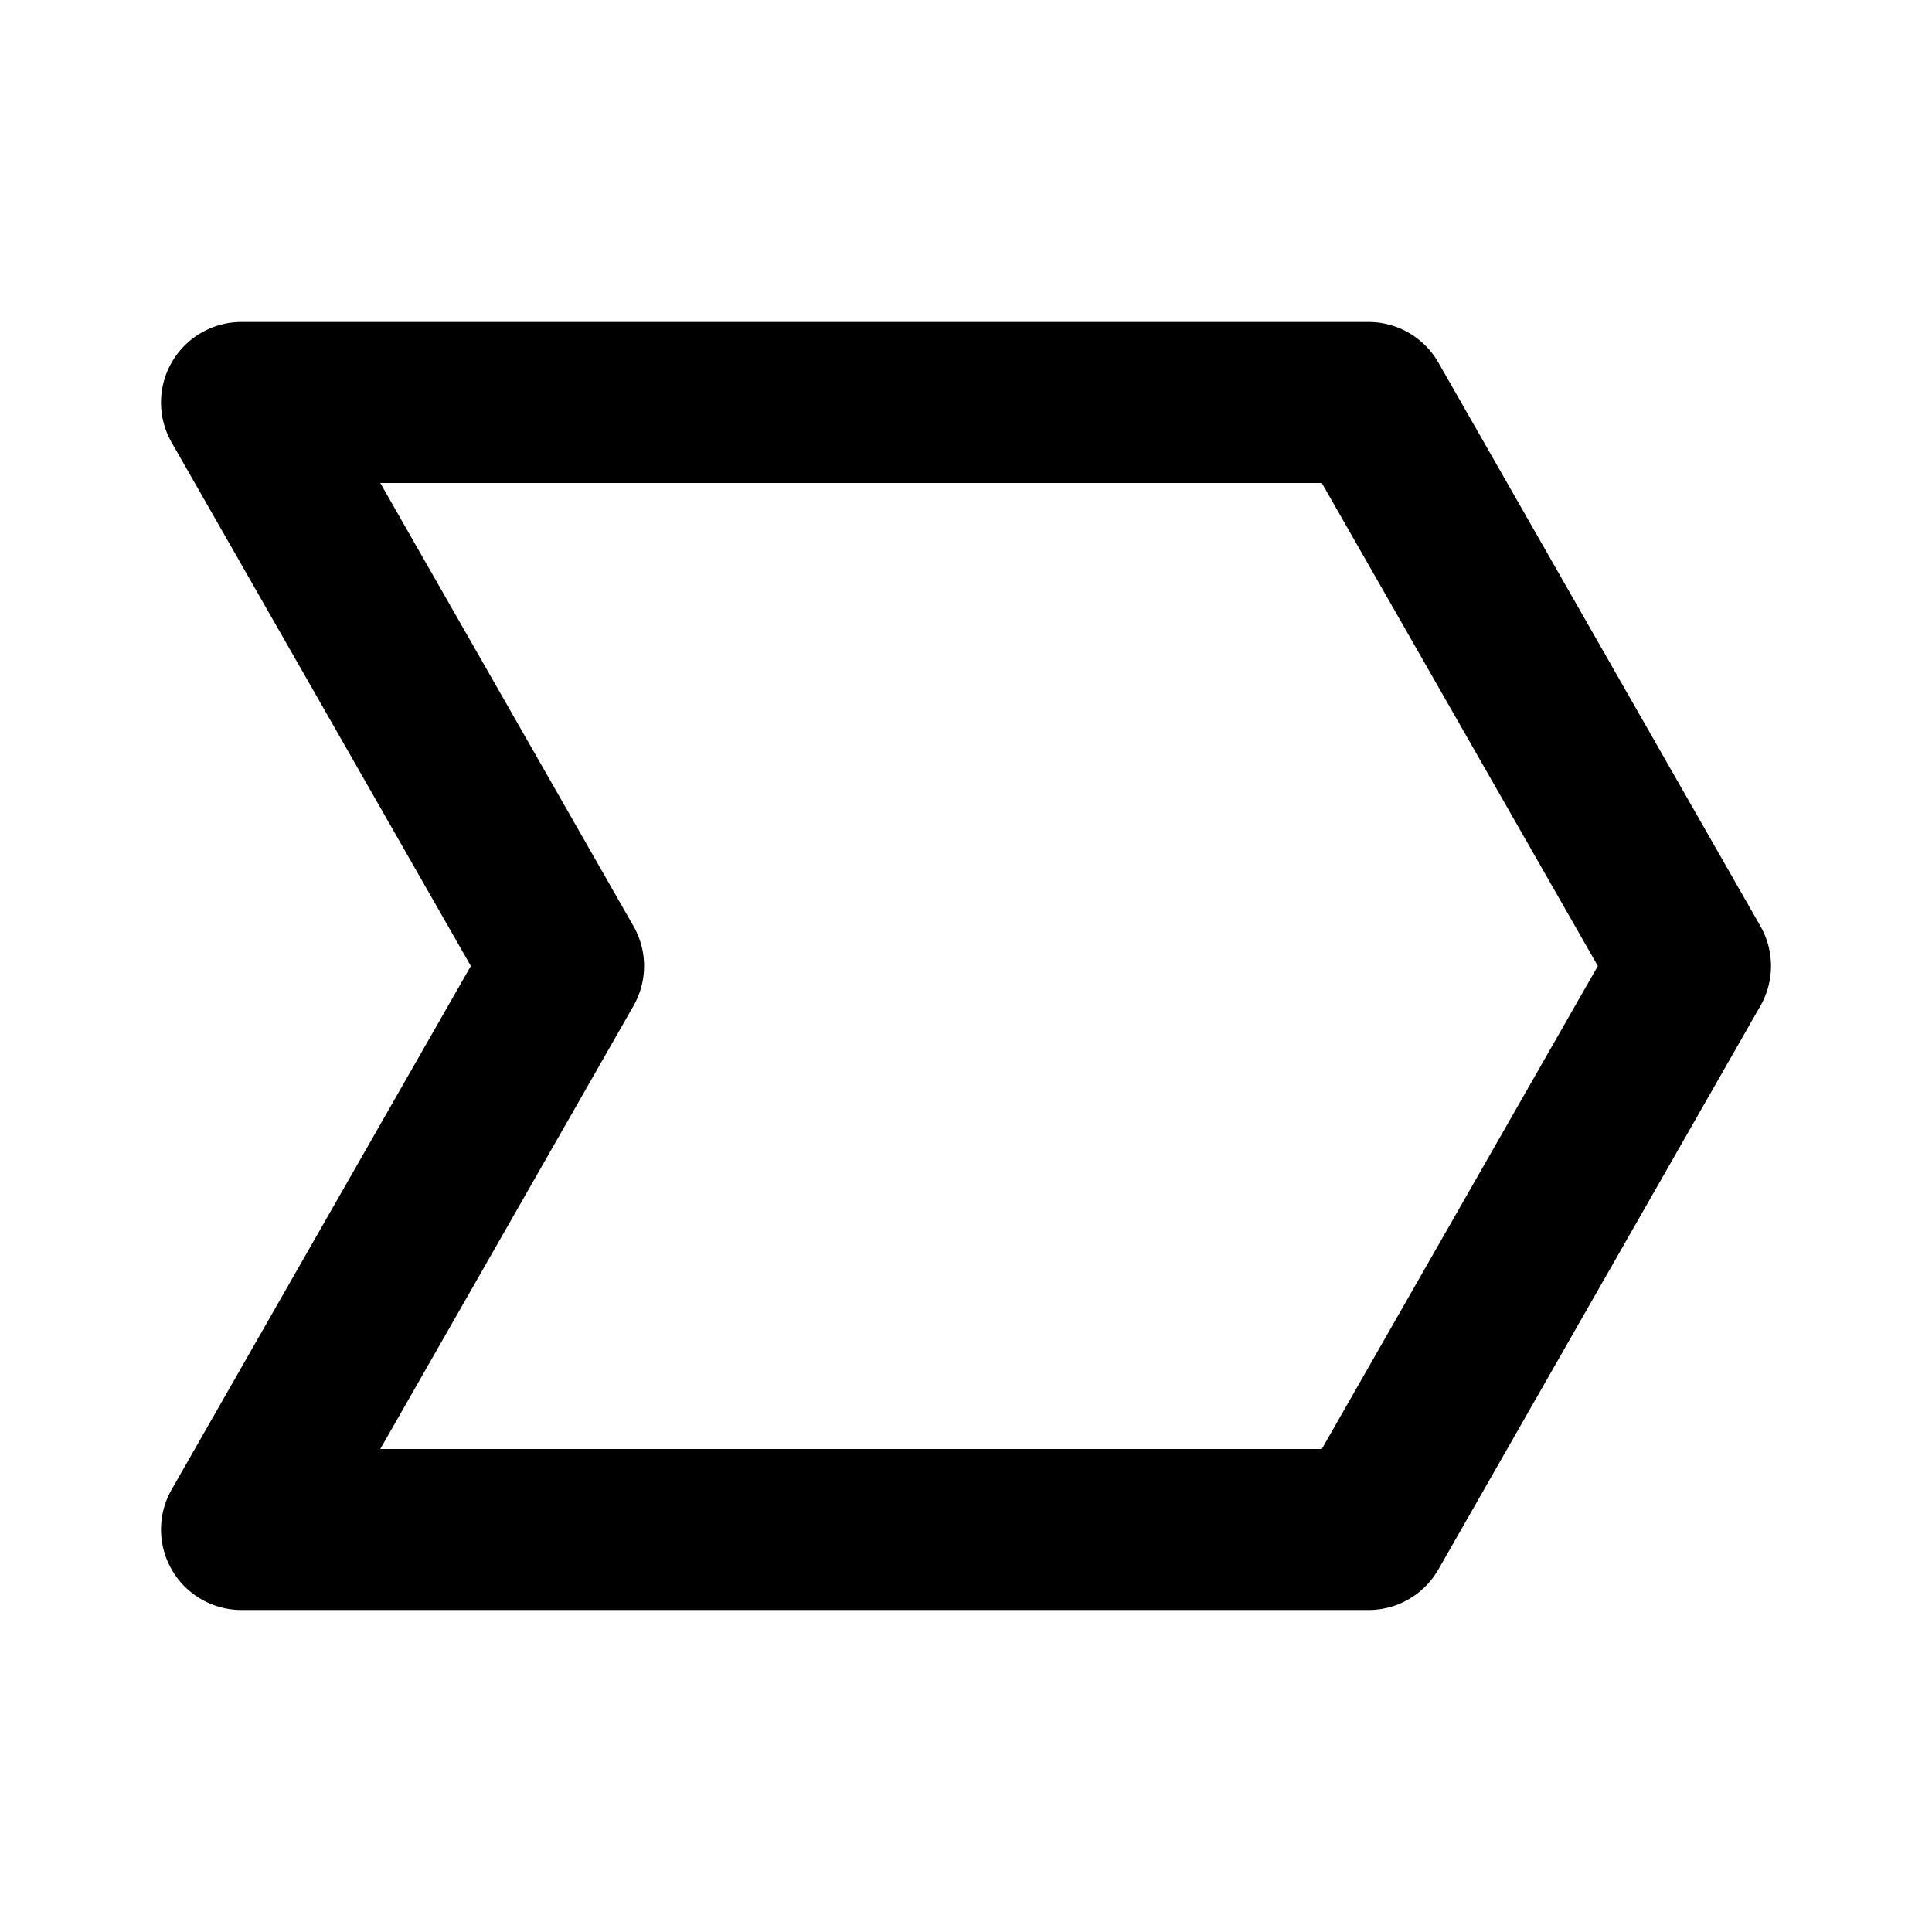 <svg xmlns="http://www.w3.org/2000/svg" width="24" height="24"><path d="M17.868 4.504A1 1 0 0 0 17 4H3a1 1 0 0 0-.868 1.496L5.849 12l-3.717 6.504A1 1 0 0 0 3 20h14a1 1 0 0 0 .868-.504l4-7a.998.998 0 0 0 0-.992l-4-7zM16.42 18H4.724l3.145-5.504a.998.998 0 0 0 0-.992L4.724 6H16.42l3.429 6-3.429 6z"/></svg>
